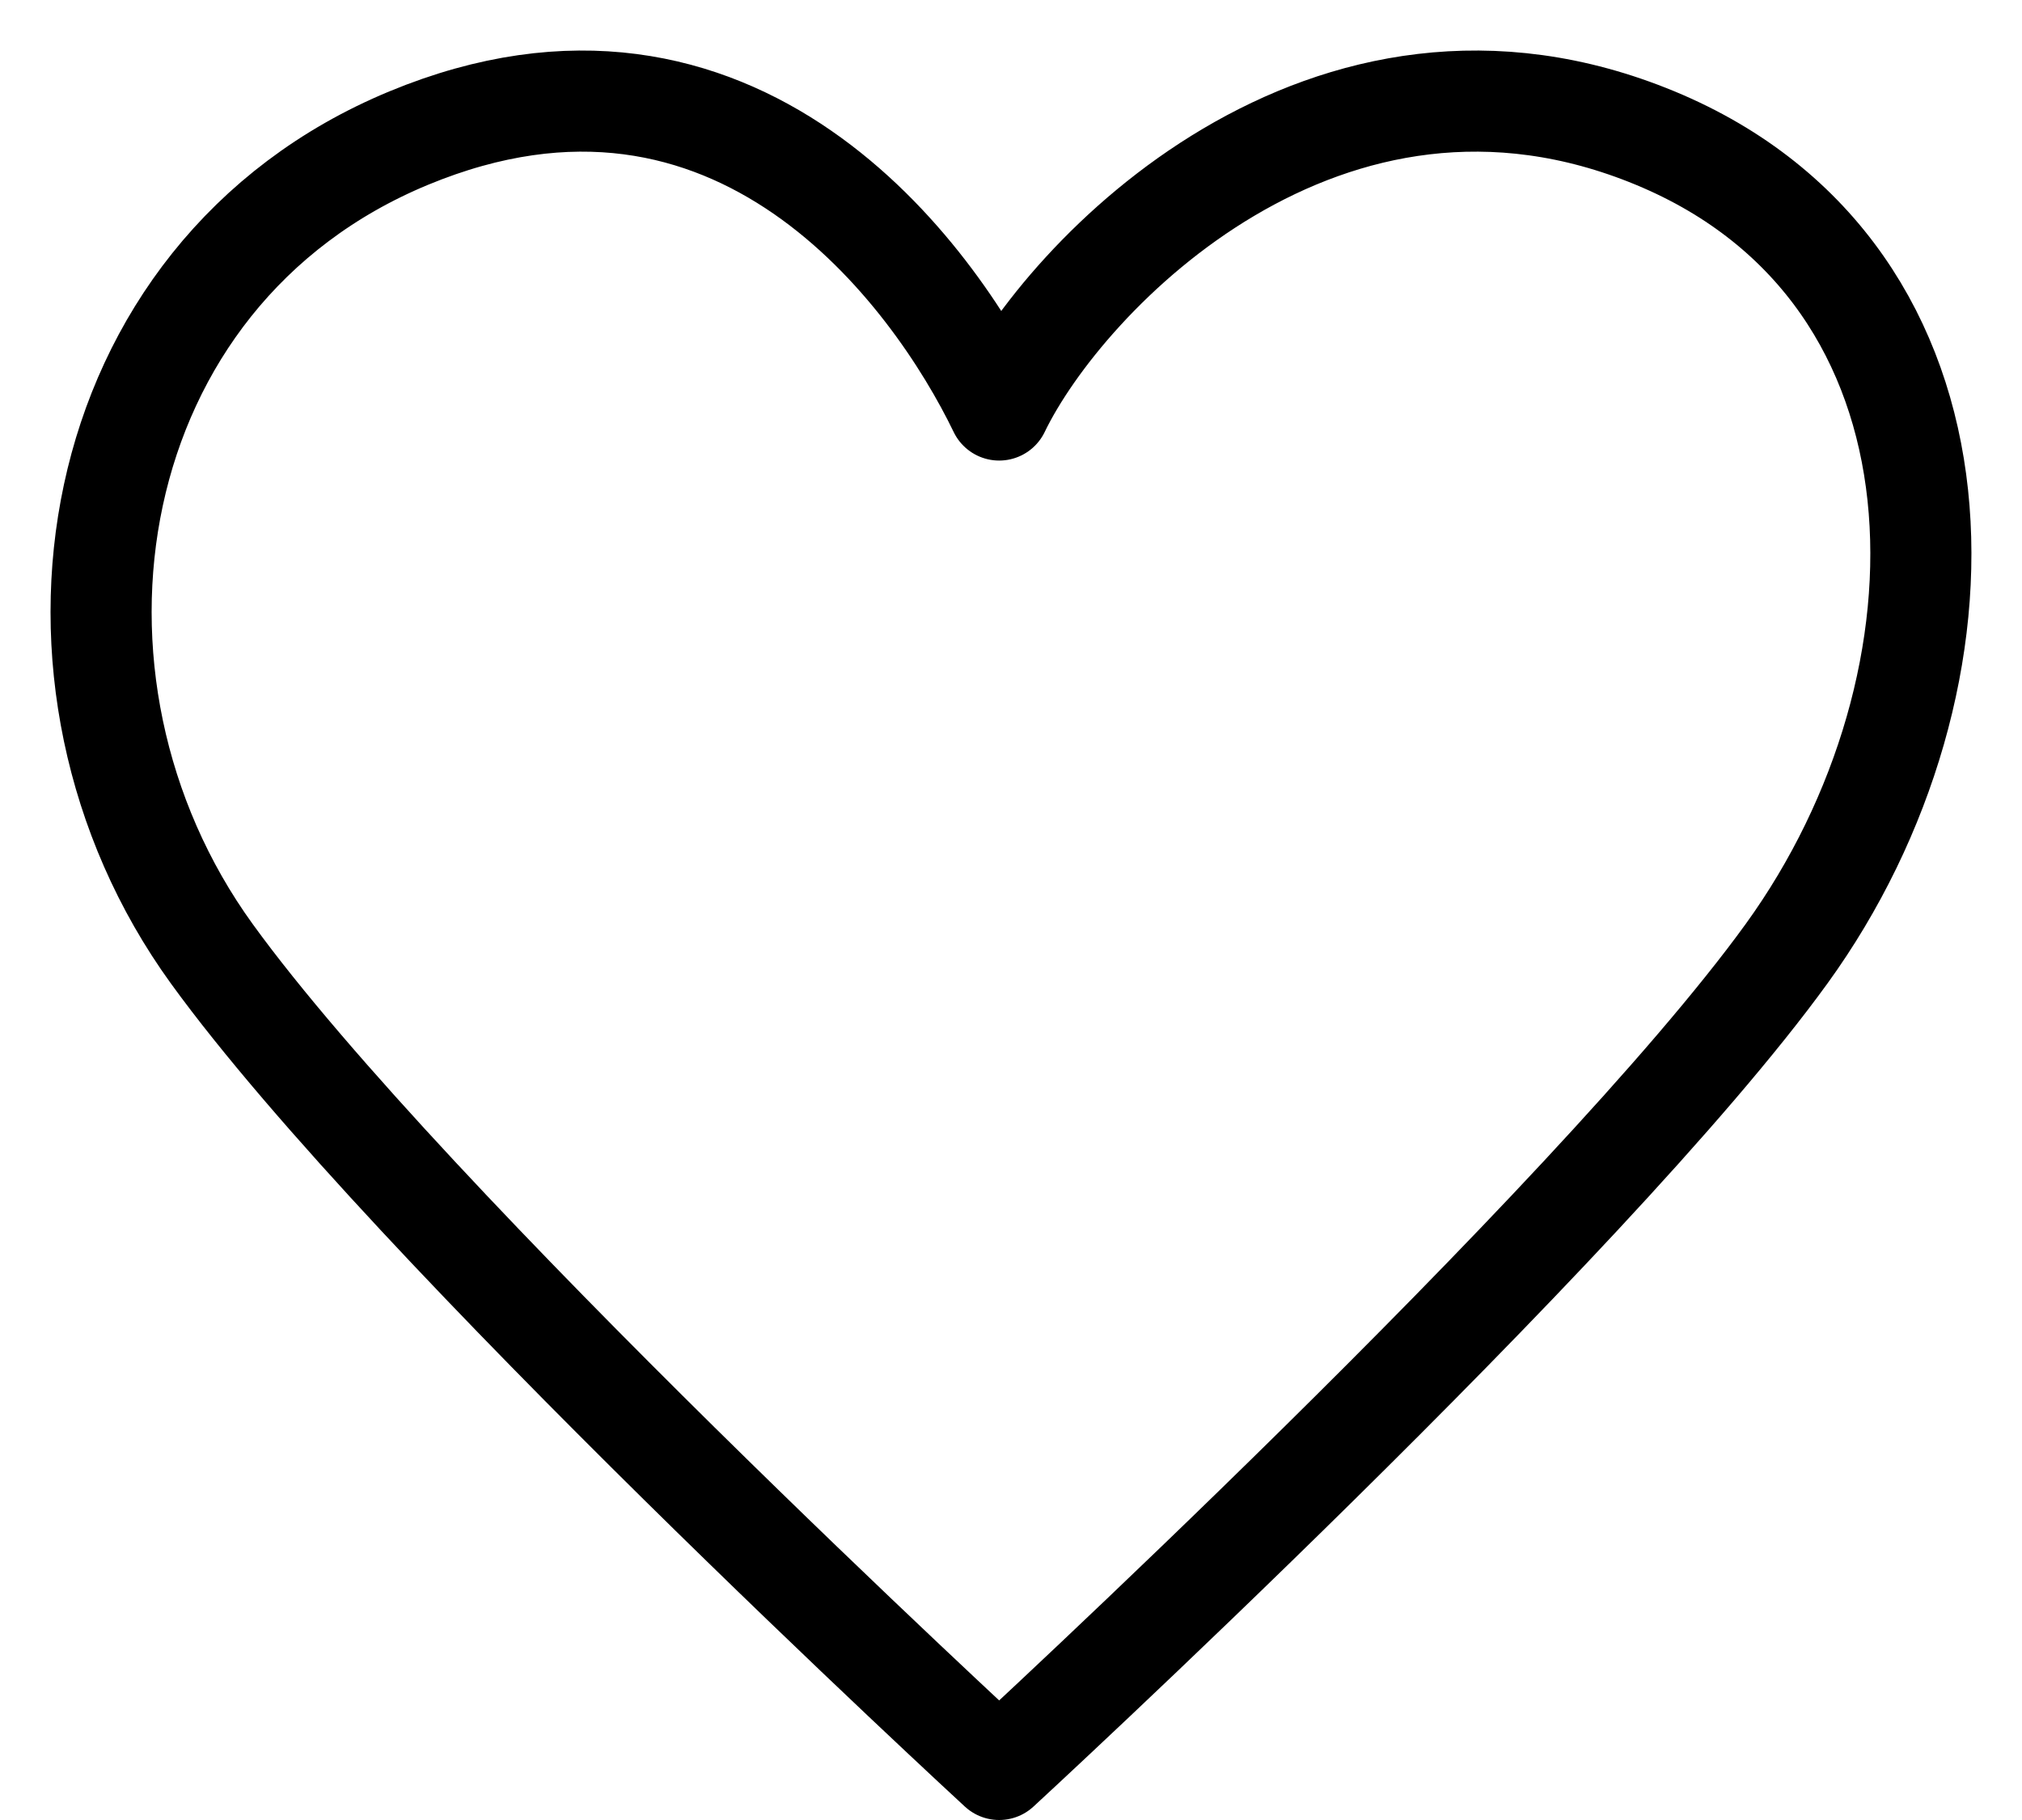 <svg width="20" height="18" viewBox="0 0 20 18" fill="none" xmlns="http://www.w3.org/2000/svg">
<path d="M2.095 9.433C0.148 6.744 0.797 2.711 4.042 1.366C7.287 0.022 9.234 2.711 9.883 4.055C10.532 2.711 13.128 0.022 16.373 1.366C19.618 2.711 19.618 6.744 17.671 9.433C15.724 12.122 9.883 17.5 9.883 17.5C9.883 17.5 4.042 12.122 2.095 9.433Z" stroke="black" stroke-linecap="round" stroke-linejoin="round"/>
</svg>
